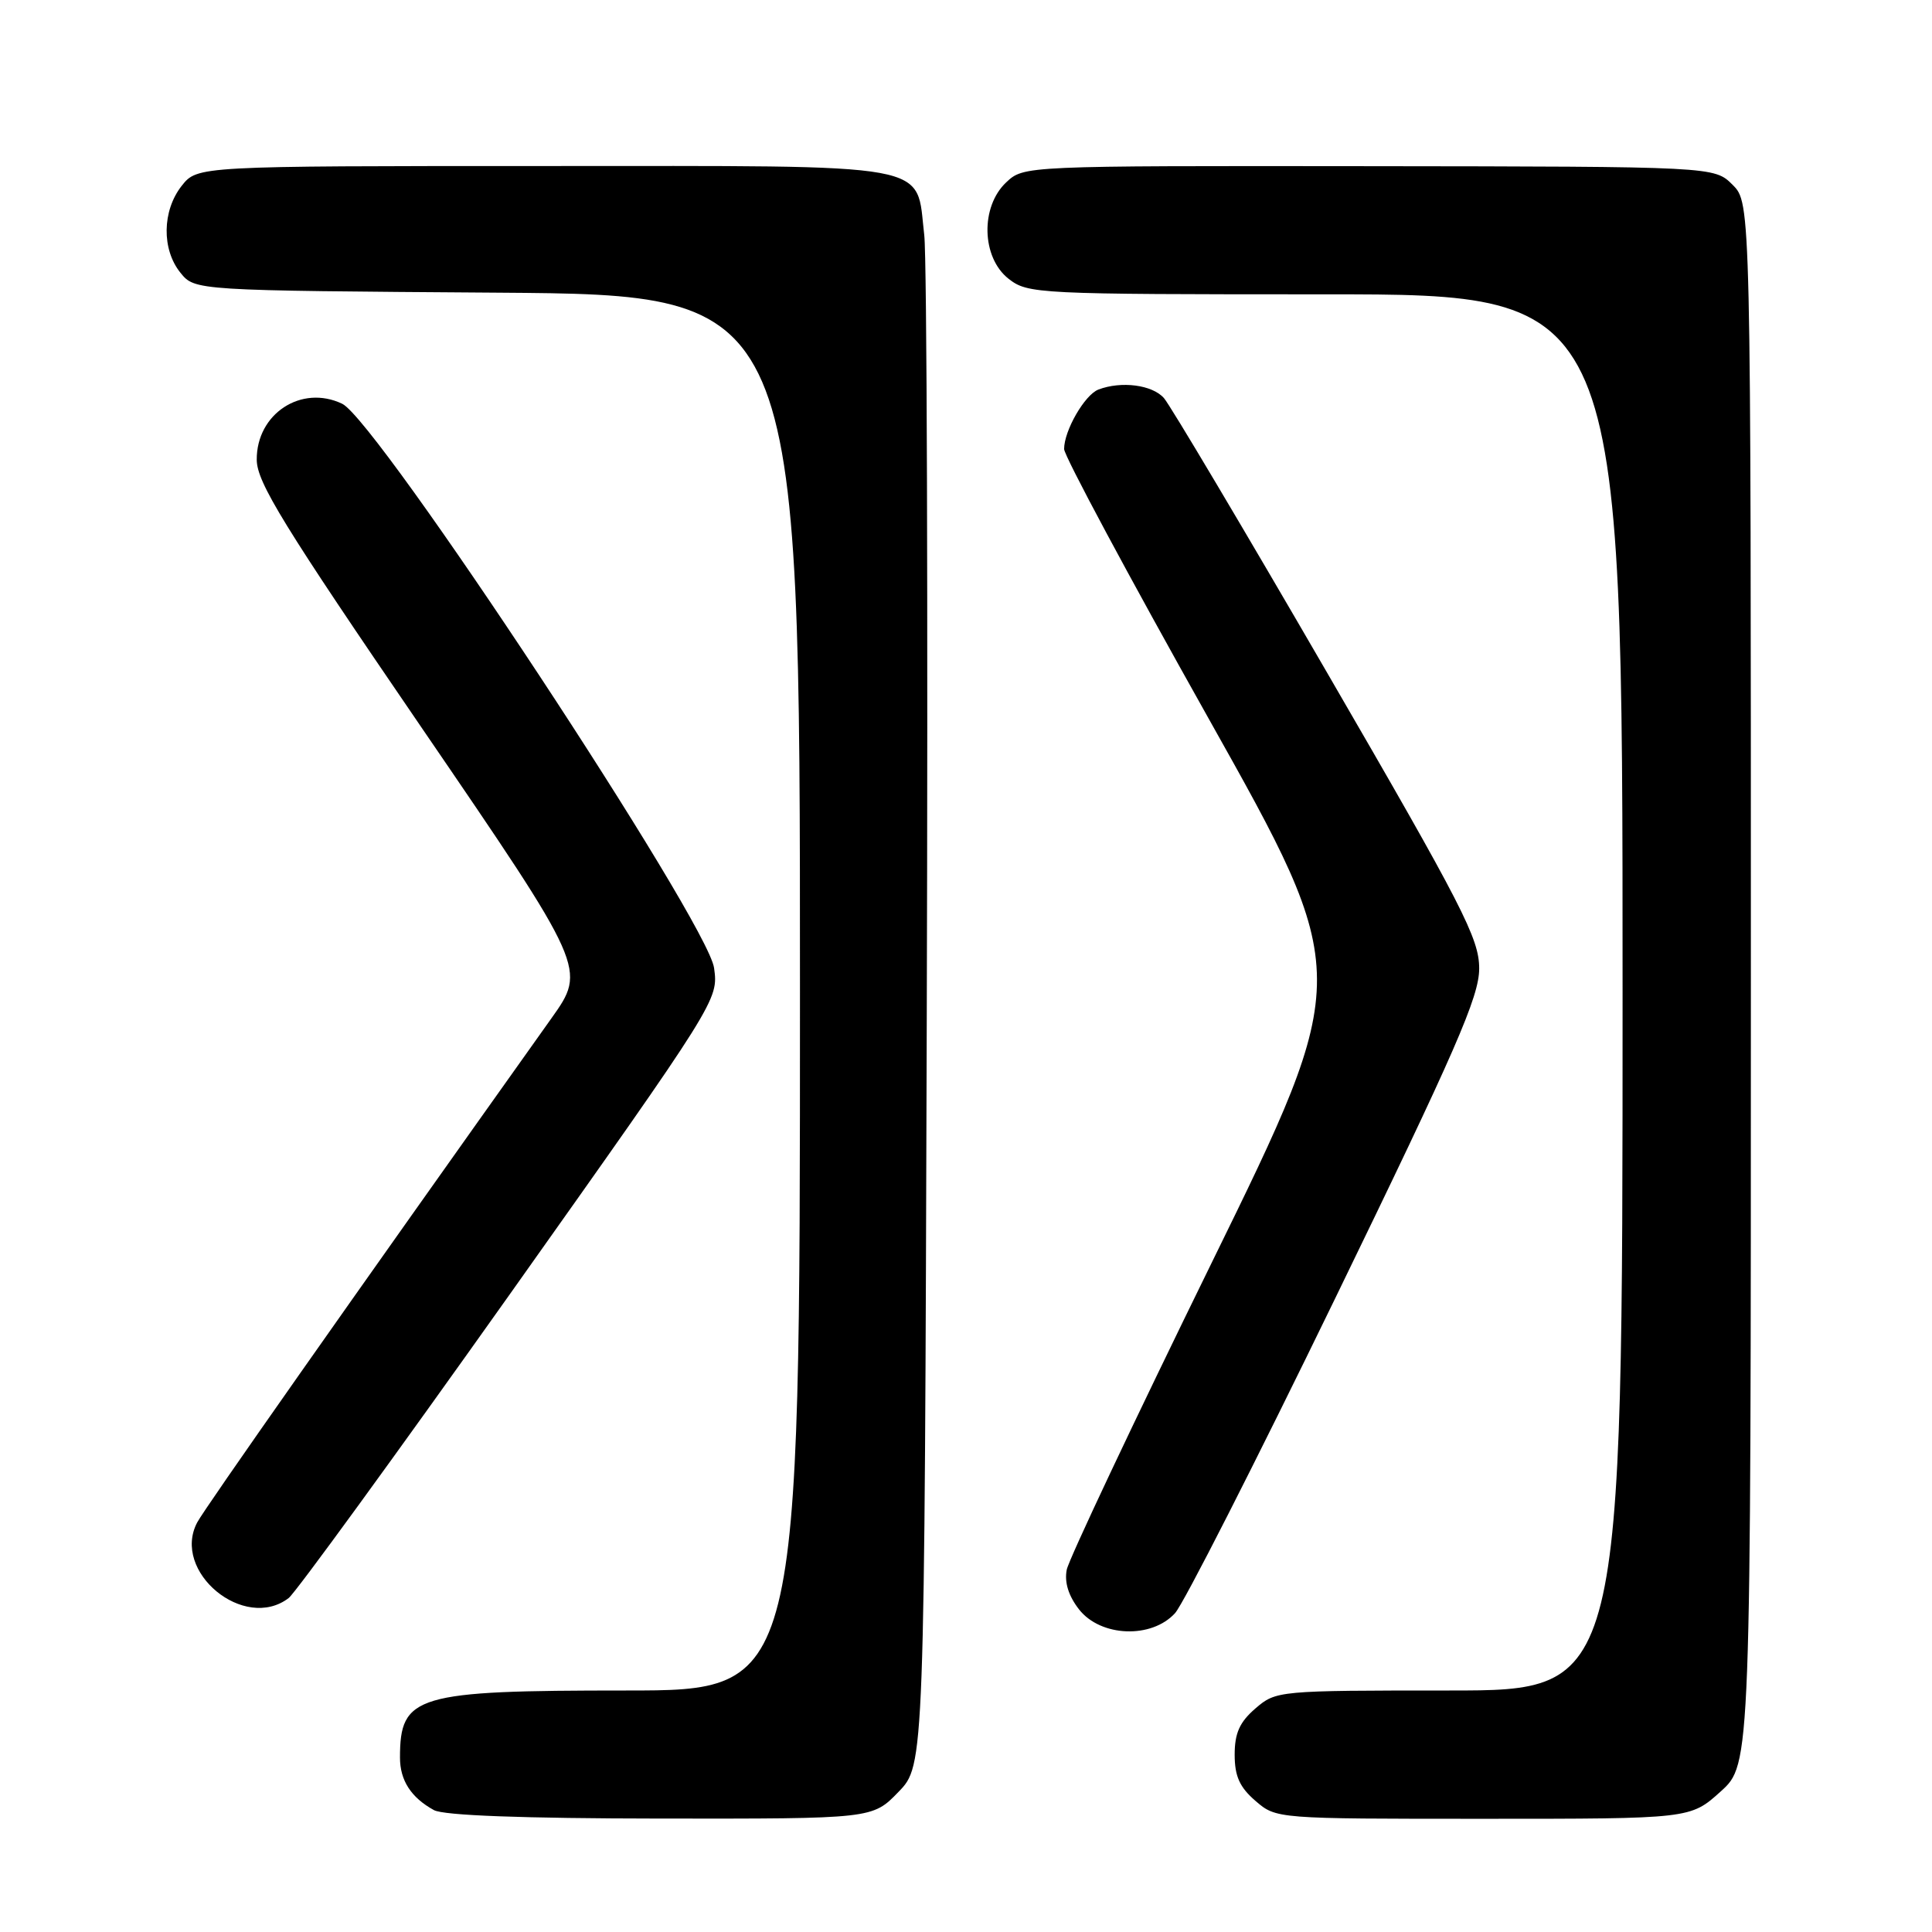 <?xml version="1.0" encoding="UTF-8" standalone="no"?>
<!DOCTYPE svg PUBLIC "-//W3C//DTD SVG 1.1//EN" "http://www.w3.org/Graphics/SVG/1.1/DTD/svg11.dtd" >
<svg xmlns="http://www.w3.org/2000/svg" xmlns:xlink="http://www.w3.org/1999/xlink" version="1.1" viewBox="0 0 256 256">
 <g >
 <path fill="currentColor"
d=" M 119.05 237.44 C 122.50 233.89 122.50 233.89 122.80 135.19 C 122.97 80.91 122.82 34.10 122.47 31.17 C 121.31 21.38 124.70 22.00 72.07 22.00 C 26.15 22.00 26.15 22.00 24.07 24.63 C 21.48 27.93 21.41 33.05 23.91 36.14 C 25.82 38.50 25.82 38.50 65.91 38.78 C 106.00 39.07 106.00 39.07 106.00 131.53 C 106.00 224.00 106.00 224.00 82.95 224.00 C 55.09 224.00 53.00 224.62 53.00 232.89 C 53.00 235.91 54.47 238.19 57.50 239.85 C 58.81 240.56 69.19 240.95 87.55 240.97 C 115.61 241.00 115.61 241.00 119.05 237.44 Z  M 228.00 237.38 C 232.00 233.77 232.00 233.77 232.00 130.34 C 232.00 26.91 232.00 26.91 229.58 24.49 C 227.16 22.07 227.16 22.07 181.41 22.02 C 135.68 21.97 135.66 21.97 133.33 24.16 C 129.89 27.39 130.05 34.11 133.63 36.93 C 136.20 38.94 137.32 39.00 175.63 39.00 C 215.00 39.00 215.00 39.00 215.00 131.50 C 215.00 224.00 215.00 224.00 192.06 224.00 C 169.36 224.00 169.08 224.03 166.36 226.37 C 164.26 228.18 163.60 229.64 163.60 232.50 C 163.60 235.36 164.26 236.82 166.36 238.63 C 169.11 241.00 169.12 241.00 196.55 241.00 C 223.99 241.00 223.99 241.00 228.00 237.38 Z  M 155.70 213.75 C 156.83 212.51 166.35 193.79 176.87 172.14 C 192.94 139.07 196.00 132.07 196.00 128.33 C 196.00 124.36 193.83 120.13 175.88 89.19 C 164.82 70.11 155.07 53.71 154.23 52.75 C 152.69 50.99 148.57 50.46 145.54 51.62 C 143.73 52.32 141.00 57.05 141.00 59.50 C 141.00 60.39 149.60 76.43 160.12 95.16 C 179.23 129.21 179.23 129.21 160.55 167.33 C 150.27 188.30 141.63 206.60 141.35 207.99 C 141.02 209.67 141.58 211.46 142.99 213.27 C 145.86 216.91 152.59 217.17 155.70 213.75 Z  M 38.25 211.75 C 39.15 211.06 52.33 192.95 67.55 171.50 C 95.12 132.61 95.20 132.49 94.62 128.27 C 93.79 122.18 49.99 55.72 45.34 53.50 C 39.94 50.92 33.98 54.82 34.02 60.92 C 34.04 63.92 37.56 69.65 55.88 96.44 C 77.72 128.39 77.72 128.39 73.06 134.94 C 46.21 172.68 27.09 199.90 26.13 201.73 C 22.69 208.25 32.37 216.24 38.25 211.75 Z "/>
</g>
</svg>